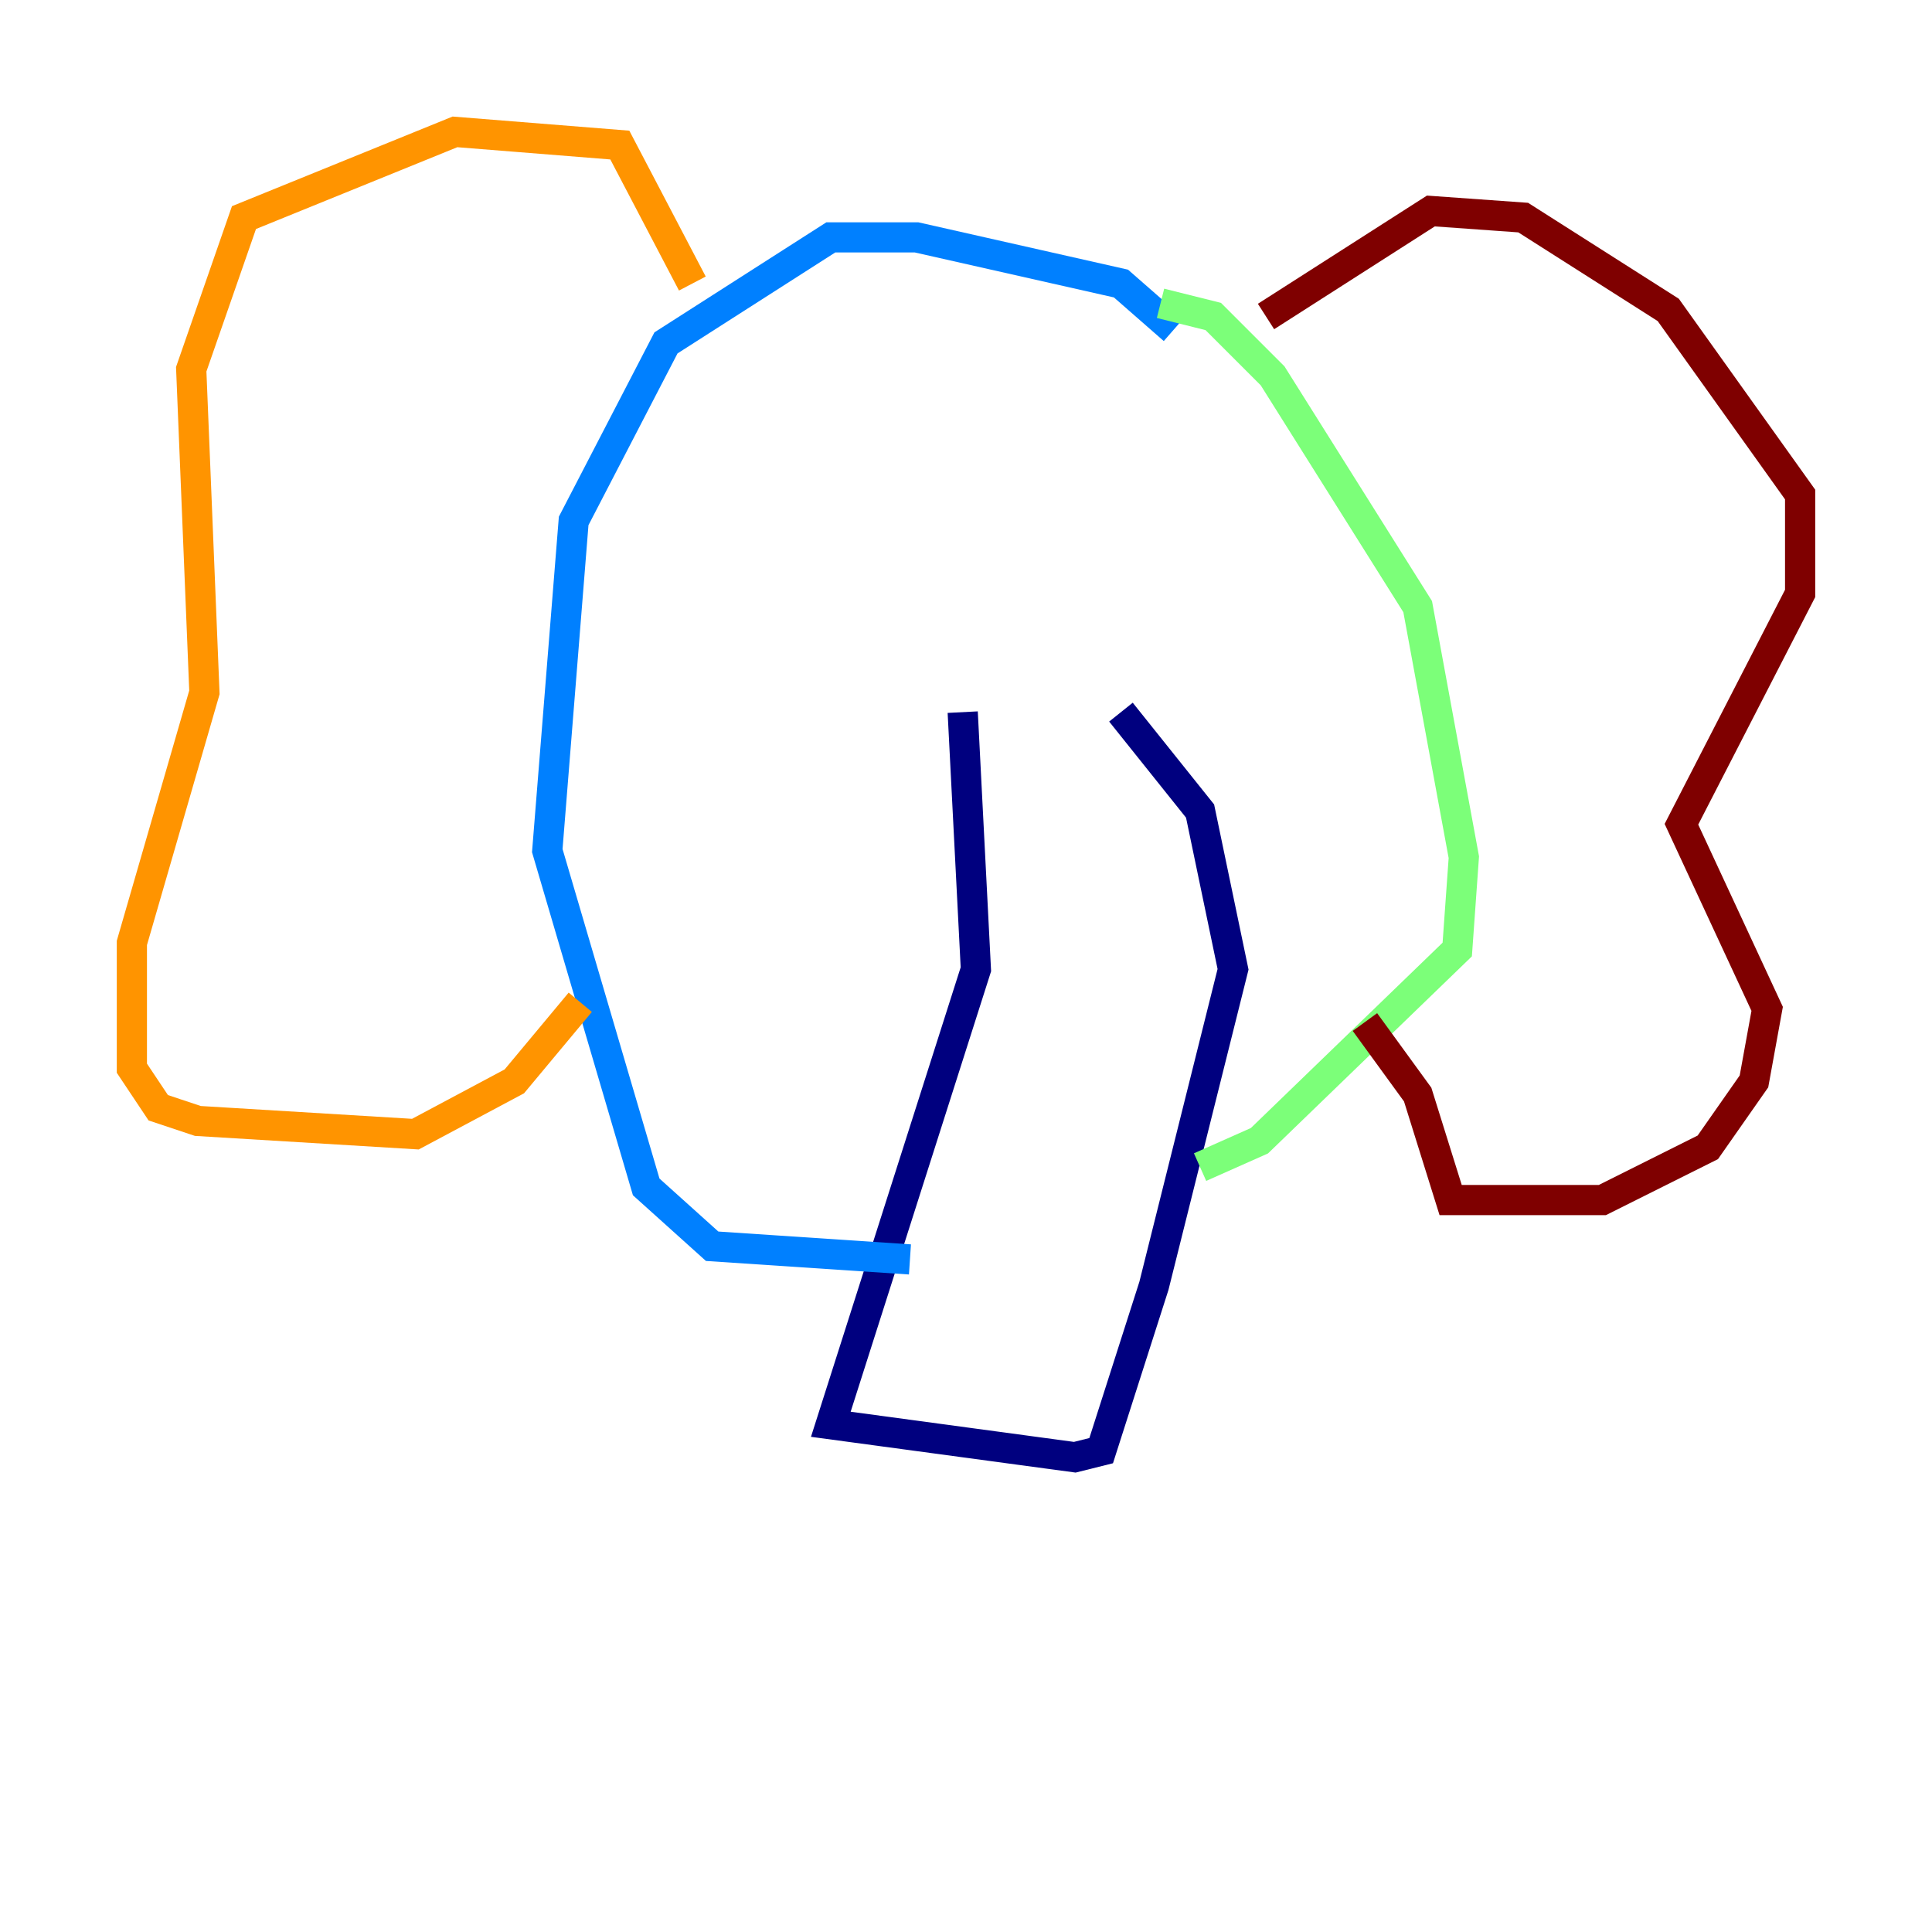 <?xml version="1.0" encoding="utf-8" ?>
<svg baseProfile="tiny" height="128" version="1.2" viewBox="0,0,128,128" width="128" xmlns="http://www.w3.org/2000/svg" xmlns:ev="http://www.w3.org/2001/xml-events" xmlns:xlink="http://www.w3.org/1999/xlink"><defs /><polyline fill="none" points="63.782,47.181 64.655,64.218 55.044,94.362 71.208,96.546 72.956,96.109 76.451,85.188 81.693,64.218 79.508,53.734 74.266,47.181" stroke="#00007f" stroke-width="2" /><polyline fill="none" points="77.761,21.843 74.266,18.785 60.724,15.727 55.044,15.727 44.123,22.717 38.007,34.512 36.259,56.355 42.812,78.635 47.181,82.567 60.287,83.44" stroke="#0080ff" stroke-width="2" /><polyline fill="none" points="76.887,20.096 80.382,20.969 84.314,24.901 93.925,40.191 96.983,56.792 96.546,62.908 83.44,75.577 79.508,77.324" stroke="#7cff79" stroke-width="2" /><polyline fill="none" points="45.87,18.785 41.065,9.611 30.143,8.737 16.164,14.416 12.669,24.464 13.543,45.87 8.737,62.471 8.737,70.771 10.485,73.392 13.106,74.266 27.522,75.14 34.075,71.645 38.444,66.403" stroke="#ff9400" stroke-width="2" /><polyline fill="none" points="83.877,20.969 94.799,13.979 100.915,14.416 110.526,20.532 119.263,32.764 119.263,39.317 111.399,54.608 117.079,66.84 116.205,71.645 113.147,76.014 106.157,79.508 96.109,79.508 93.925,72.519 90.43,67.713" stroke="#7f0000" stroke-width="2" /></svg>
